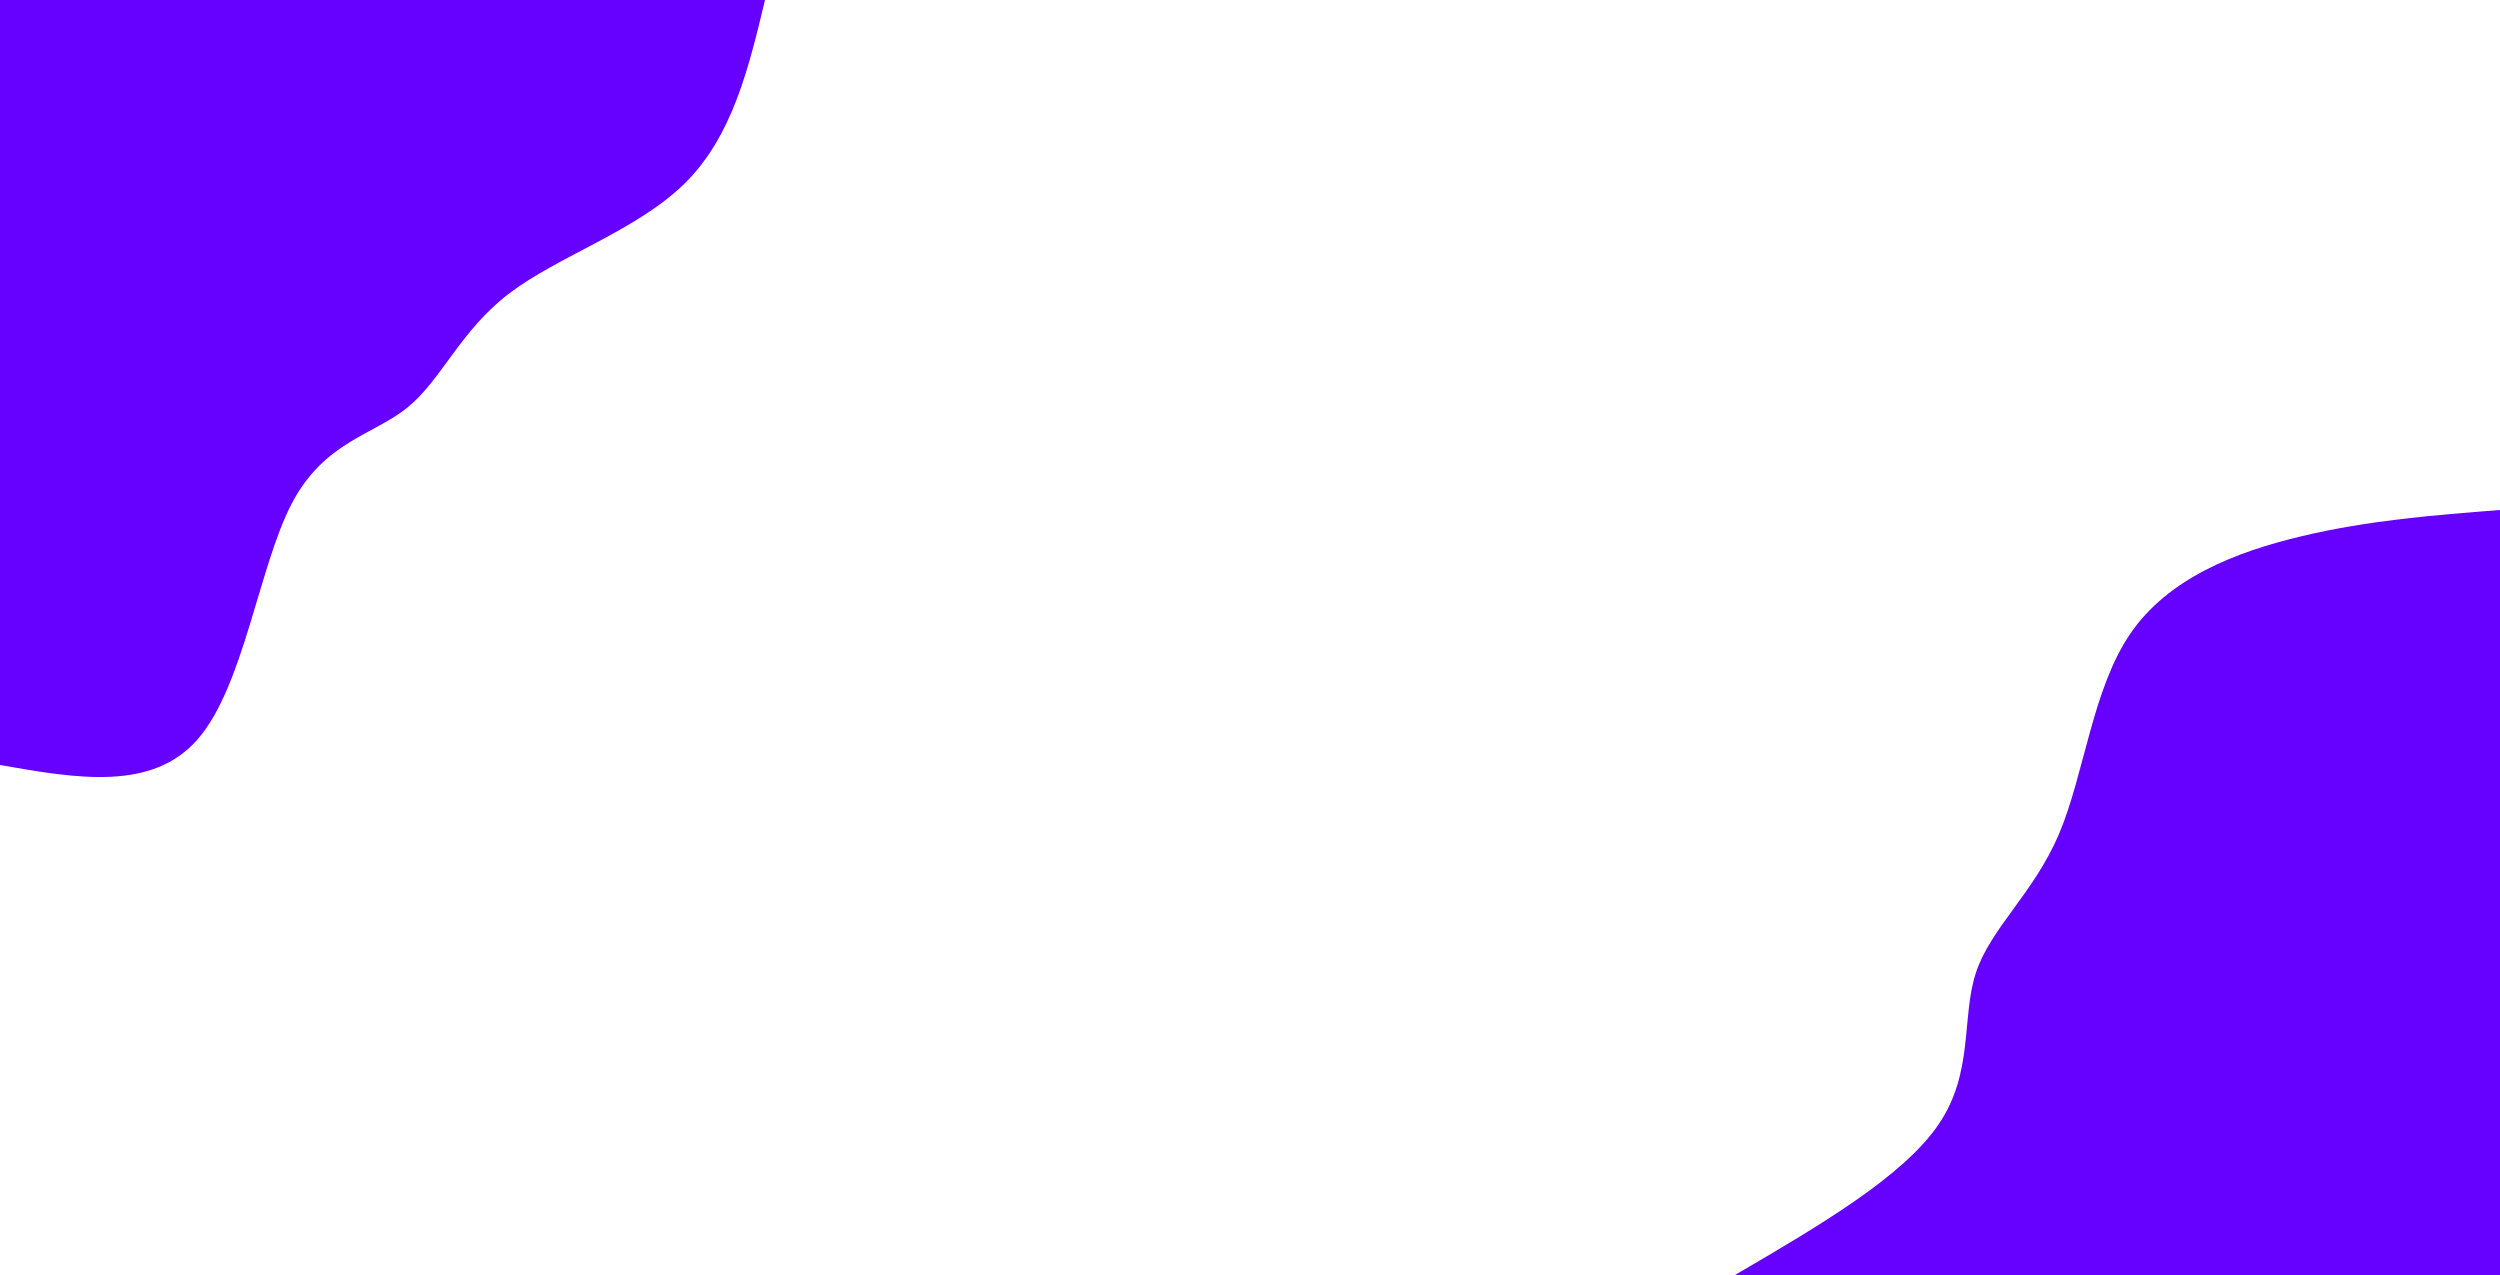 <svg id="visual" viewBox="0 0 2000 1020" width="2000" height="1020" xmlns="http://www.w3.org/2000/svg" xmlns:xlink="http://www.w3.org/1999/xlink" version="1.1"><rect x="0" y="0" width="2000" height="1020" fill="#FFFFFF"></rect><defs><linearGradient id="grad1_0" x1="49%" y1="100%" x2="100%" y2="0%"><stop offset="10.784%" stop-color="#ffffff" stop-opacity="1"></stop><stop offset="89.216%" stop-color="#ffffff" stop-opacity="1"></stop></linearGradient></defs><defs><linearGradient id="grad2_0" x1="0%" y1="100%" x2="51%" y2="0%"><stop offset="10.784%" stop-color="#ffffff" stop-opacity="1"></stop><stop offset="89.216%" stop-color="#ffffff" stop-opacity="1"></stop></linearGradient></defs><g transform="translate(2000, 1020)"><path d="M-612 0C-544.8 -39.3 -477.6 -78.6 -449.2 -120.4C-420.7 -162.1 -431.1 -206.2 -419.2 -242C-407.3 -277.8 -373.1 -305.2 -352.8 -352.8C-332.6 -400.4 -326.2 -468.2 -296 -512.7C-265.8 -557.2 -211.7 -578.5 -158.4 -591.1C-105.1 -603.8 -52.5 -607.9 0 -612L0 0Z" fill="#6600FF"></path></g><g transform="translate(0, 0)"><path d="M612 0C598.9 54.6 585.9 109.1 547.7 146.8C509.5 184.4 446.1 205.1 407 235C368 264.9 353.2 303.9 326 326C298.7 348.1 258.9 353.4 233 403.6C207.1 453.8 194.9 548.9 158.4 591.1C121.9 633.4 60.9 622.7 0 612L0 0Z" fill="#6600FF"></path></g></svg>